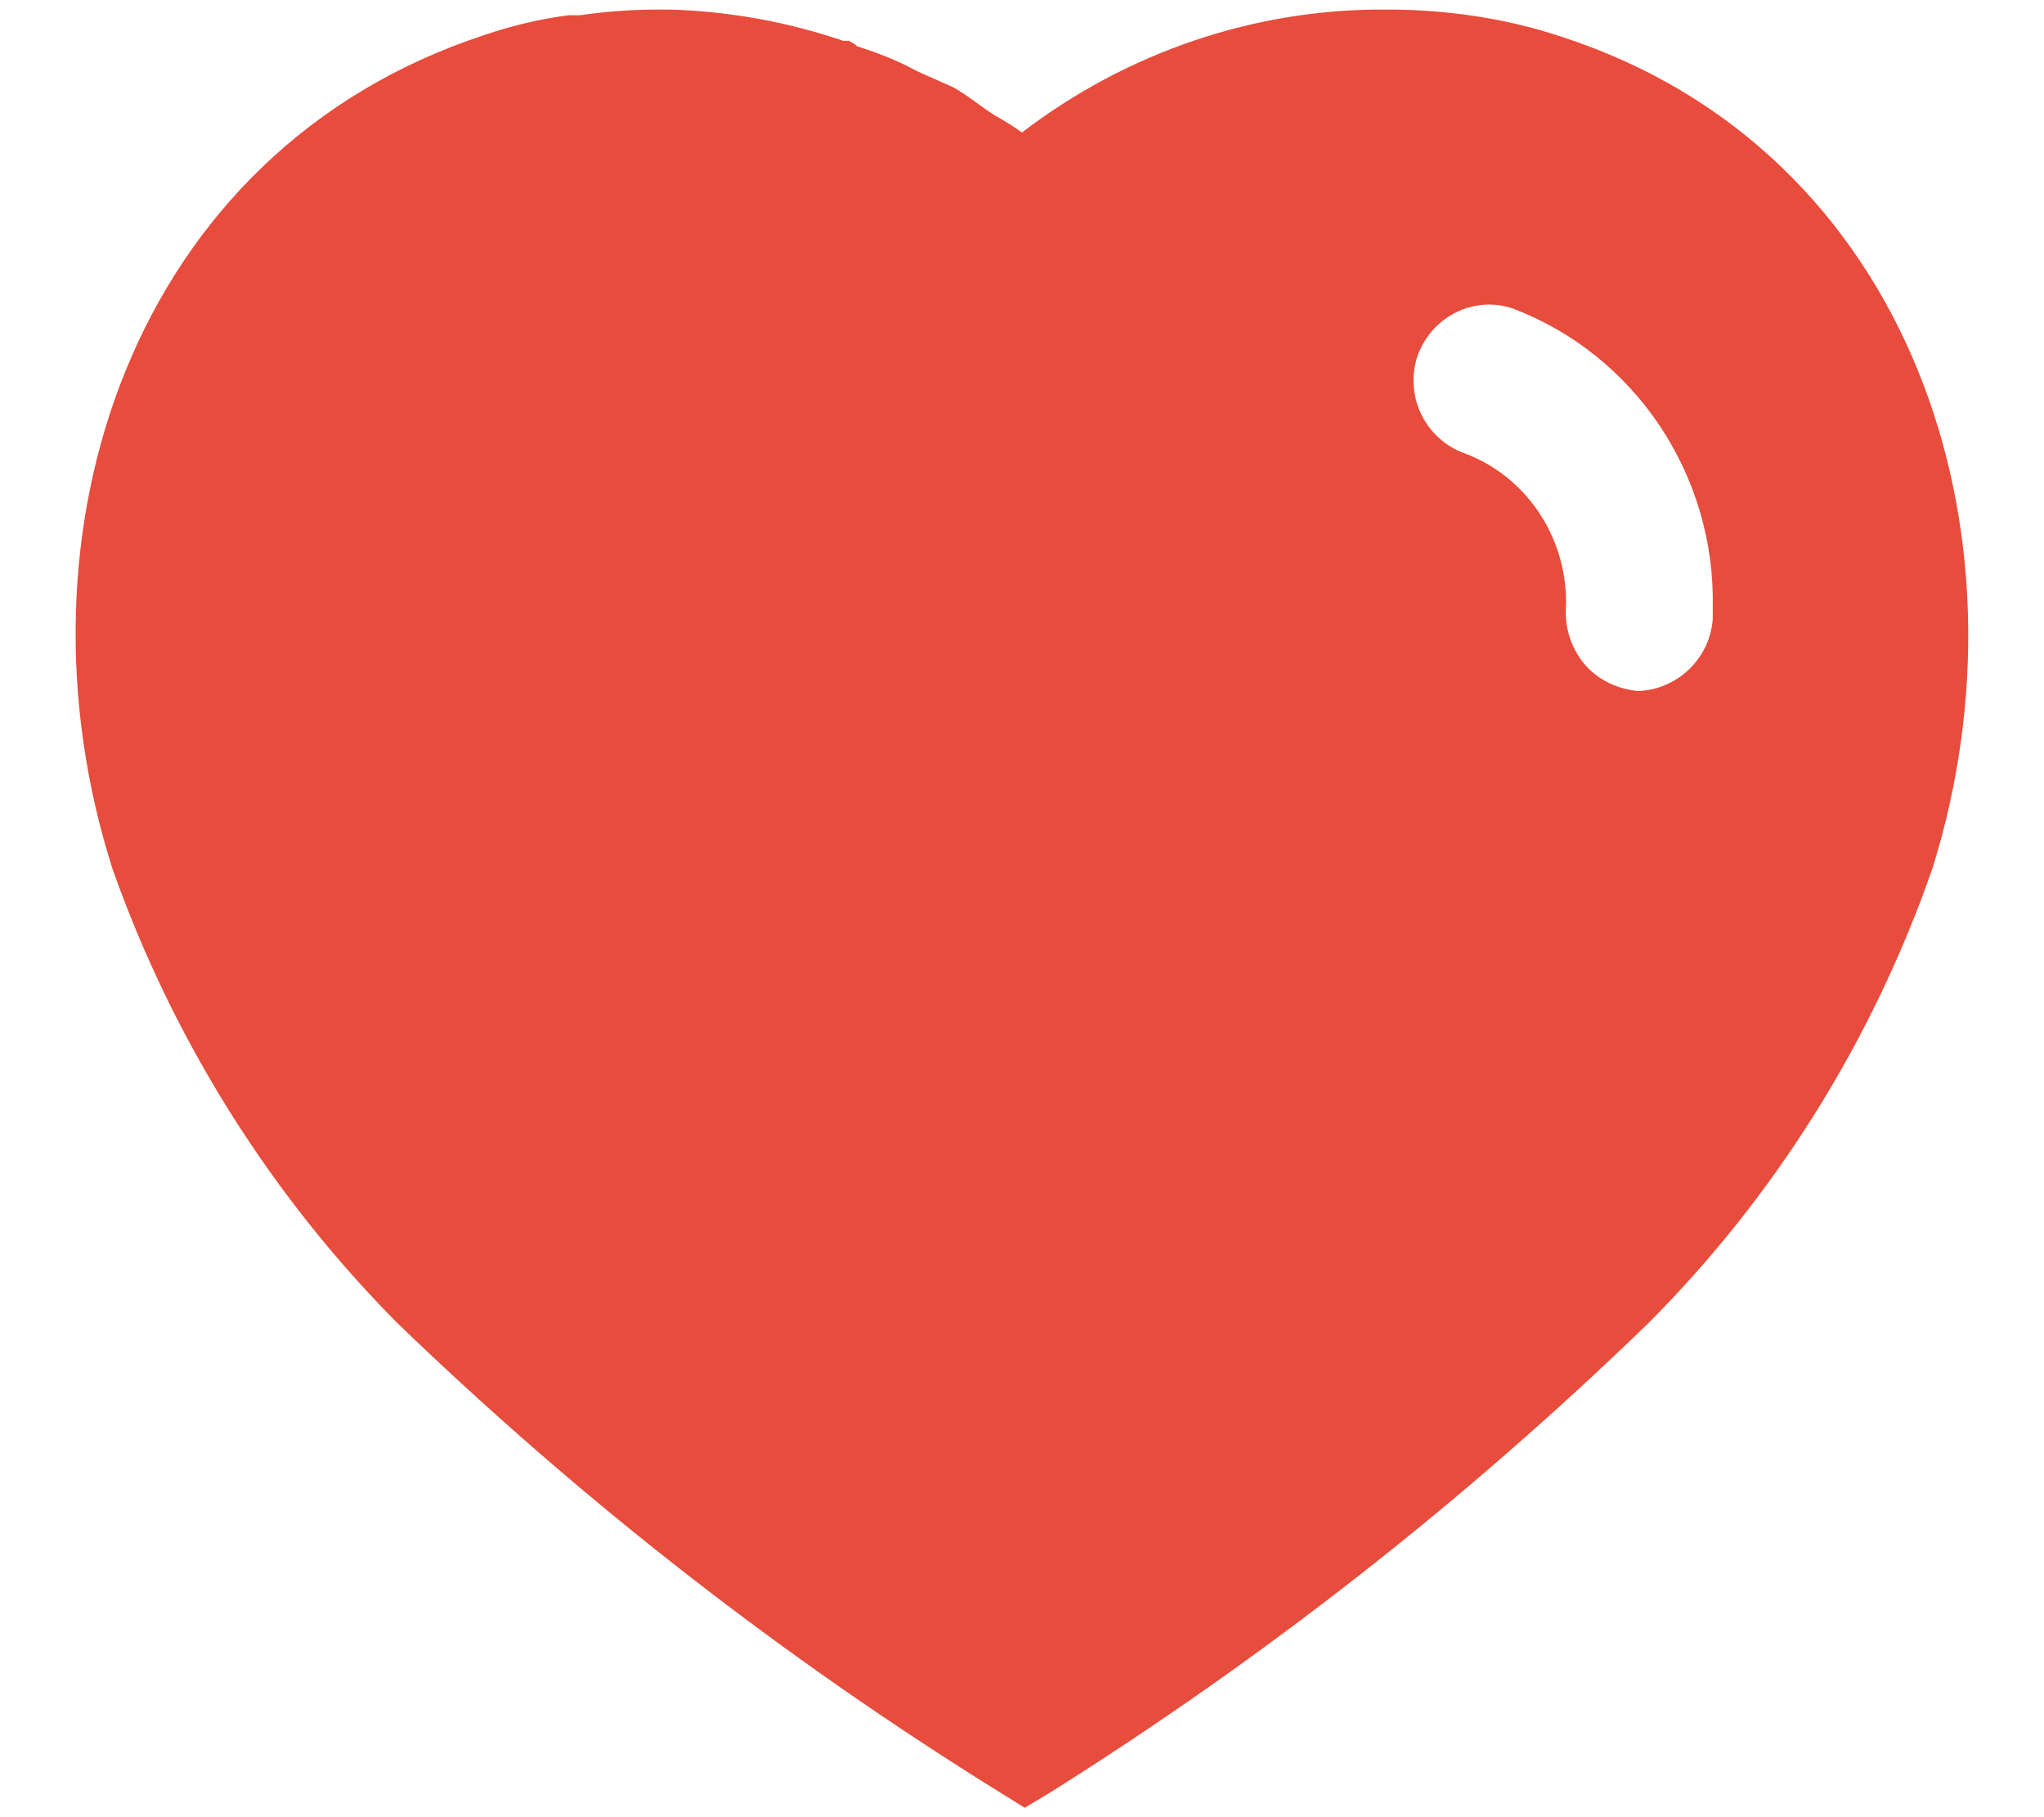 <svg width="18" height="16" viewBox="0 0 18 16" fill="none" xmlns="http://www.w3.org/2000/svg">
<path fillRule="evenodd" clipRule="evenodd" d="M12.208 0.084C12.733 0.084 13.258 0.158 13.758 0.326C16.834 1.326 17.942 4.701 17.016 7.651C16.491 9.158 15.633 10.534 14.508 11.658C12.899 13.217 11.133 14.6 9.233 15.792L9.024 15.917L8.808 15.783C6.9 14.6 5.124 13.217 3.5 11.65C2.384 10.526 1.524 9.158 0.991 7.651C0.049 4.701 1.158 1.326 4.267 0.308C4.509 0.225 4.758 0.167 5.008 0.134H5.108C5.342 0.1 5.574 0.084 5.808 0.084H5.899C6.424 0.1 6.933 0.192 7.425 0.359H7.474C7.508 0.375 7.533 0.392 7.549 0.408C7.734 0.467 7.908 0.534 8.074 0.626L8.391 0.767C8.468 0.808 8.553 0.871 8.628 0.925C8.675 0.959 8.717 0.989 8.749 1.009C8.763 1.017 8.777 1.025 8.791 1.033C8.862 1.075 8.937 1.119 8.999 1.167C9.925 0.459 11.049 0.076 12.208 0.084ZM14.424 6.084C14.766 6.075 15.058 5.801 15.083 5.45V5.351C15.108 4.183 14.4 3.126 13.324 2.717C12.983 2.6 12.608 2.784 12.483 3.134C12.366 3.484 12.549 3.867 12.899 3.992C13.434 4.192 13.791 4.717 13.791 5.3V5.326C13.775 5.517 13.833 5.701 13.949 5.842C14.066 5.984 14.241 6.067 14.424 6.084Z" fill="#E74C3C"/>
</svg>
